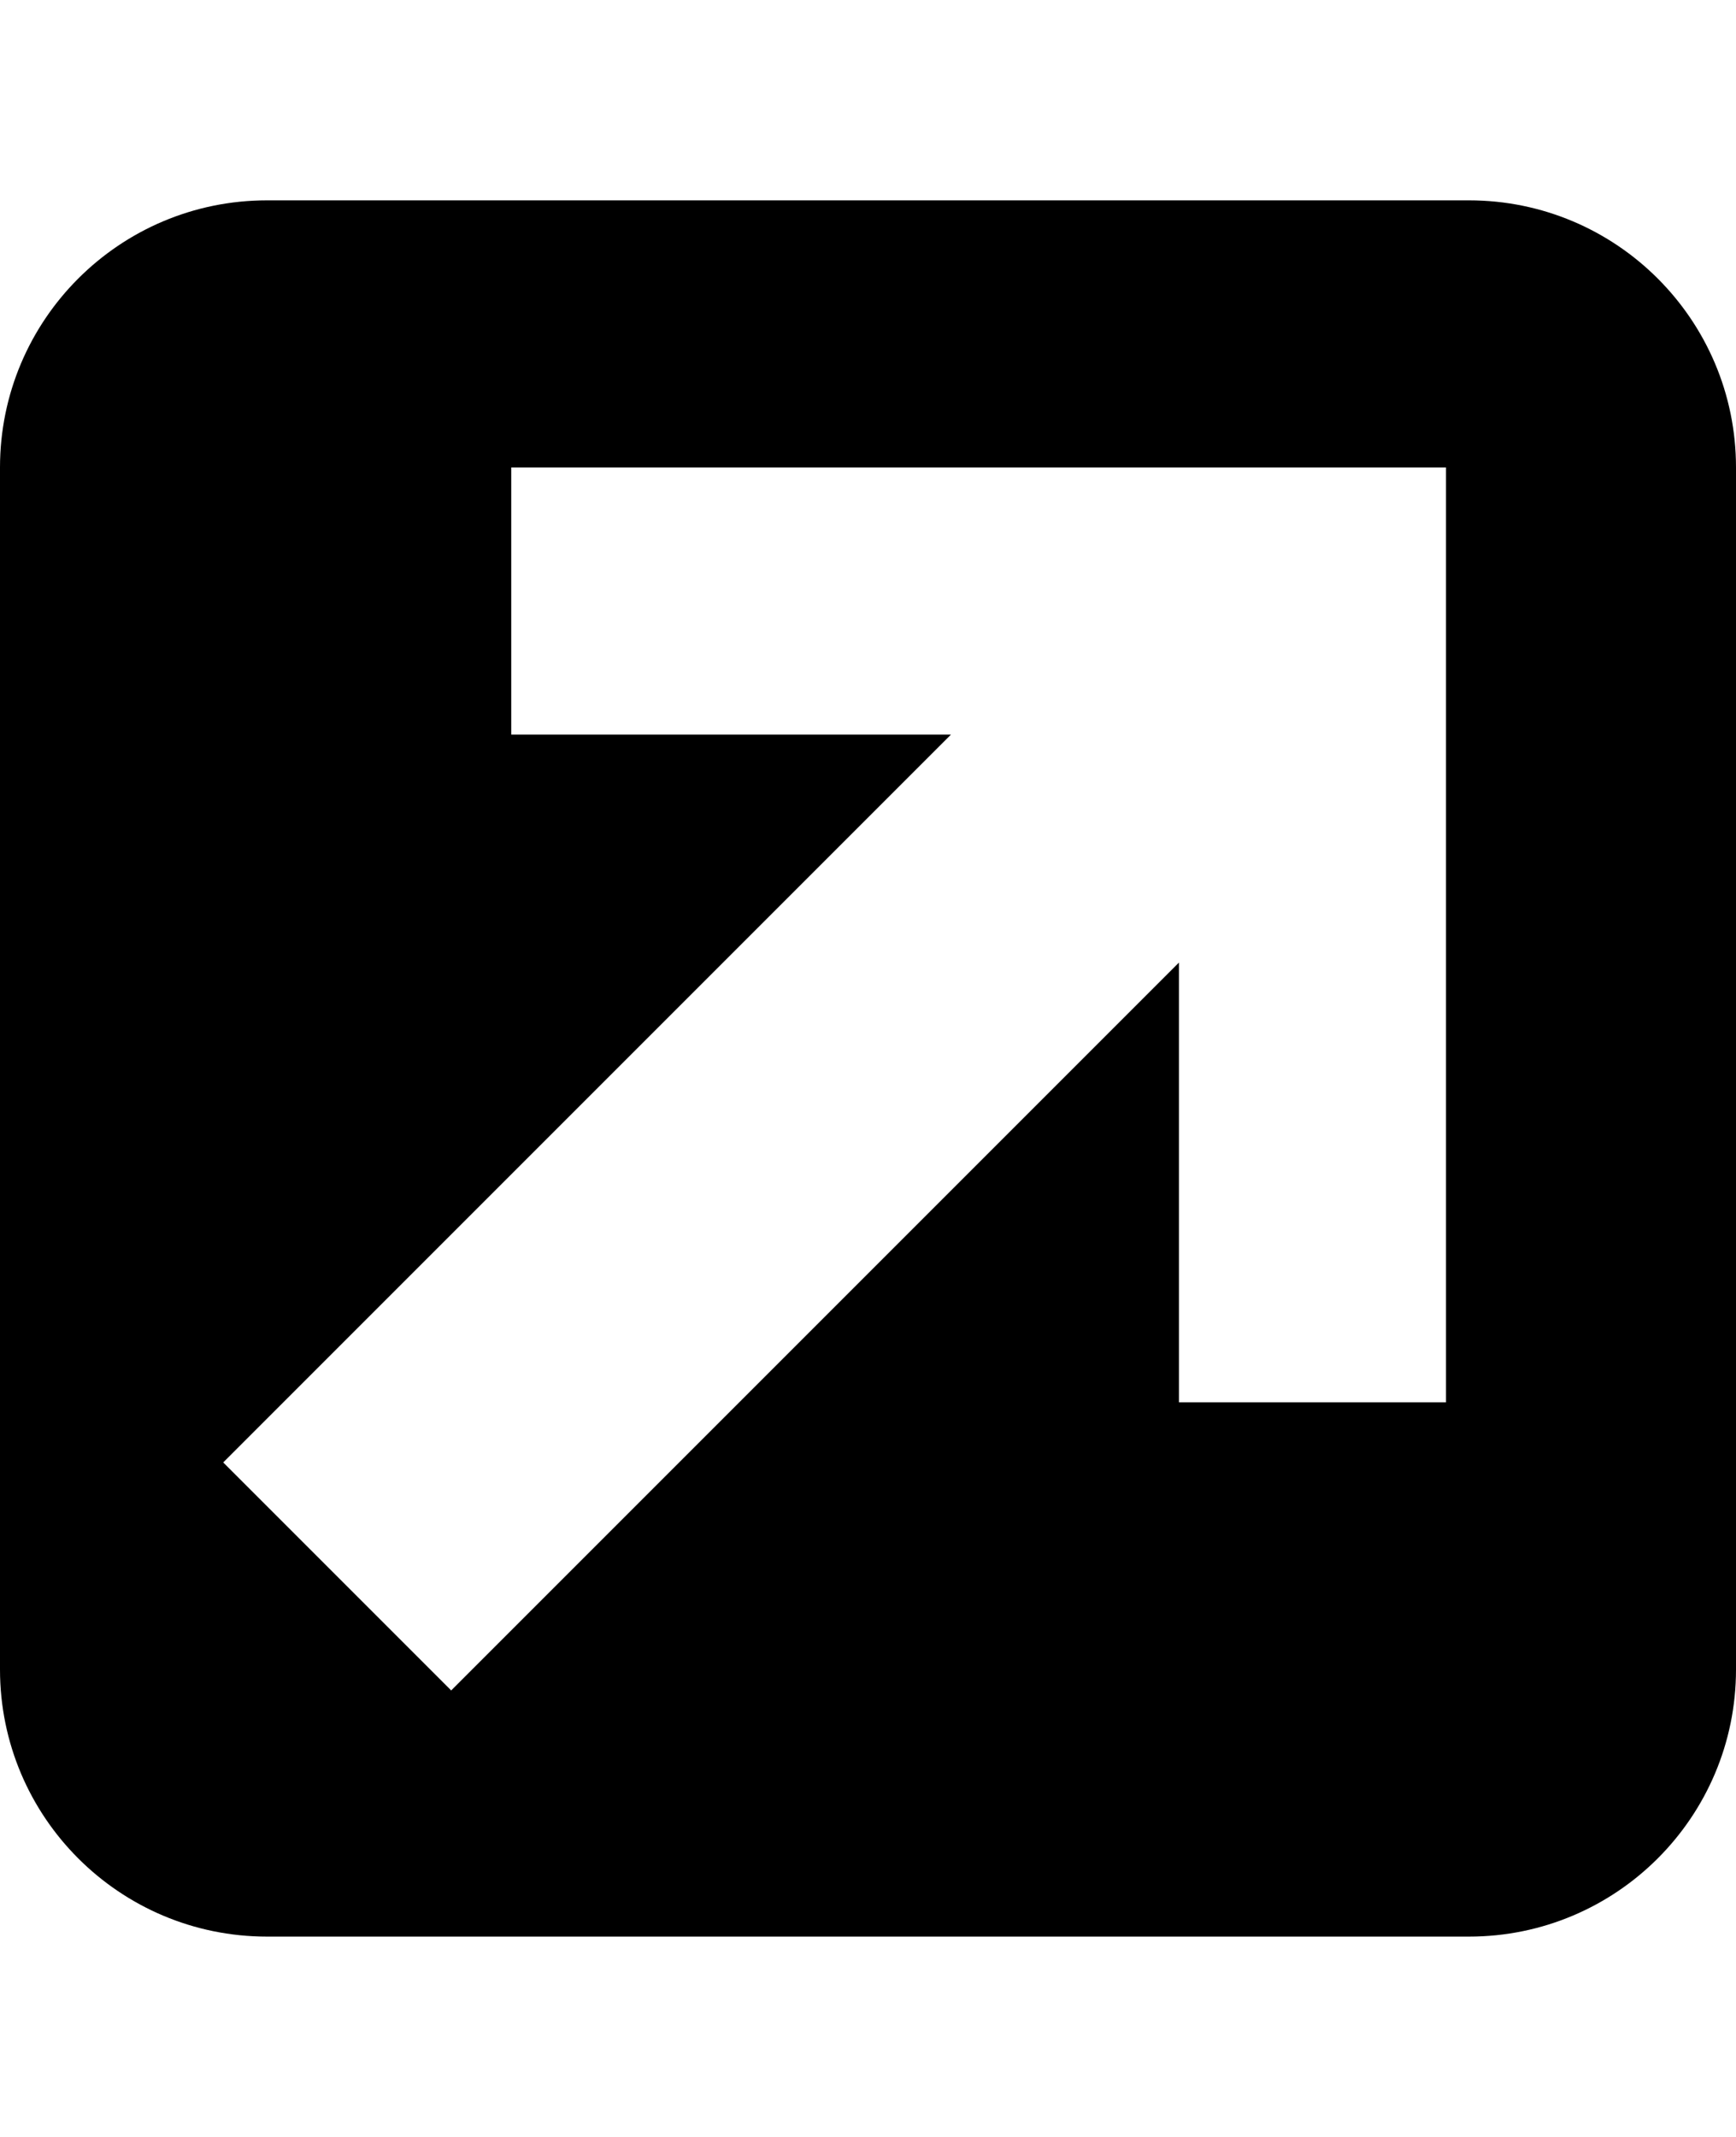 <?xml version="1.0" encoding="utf-8"?>
<!-- Generator: Adobe Illustrator 22.1.0, SVG Export Plug-In . SVG Version: 6.00 Build 0)  -->
<svg version="1.2" baseProfile="tiny" id="レイヤー_1"
	 xmlns="http://www.w3.org/2000/svg" xmlns:xlink="http://www.w3.org/1999/xlink" x="0px" y="0px" viewBox="0 0 416 512"
	 xml:space="preserve">
<path d="M352,48H64C28.65,48,0,76.65,0,112v288c0,35.35,28.65,64,64,64h288c35.35,0,64-28.65,64-64V112C416,76.65,387.35,48,352,48
	L352,48z M346.51,112v224h-64V230.63L108.12,405.02l-54.63-54.63L227.88,176H122.51v-64H346.51z"/>
</svg>
